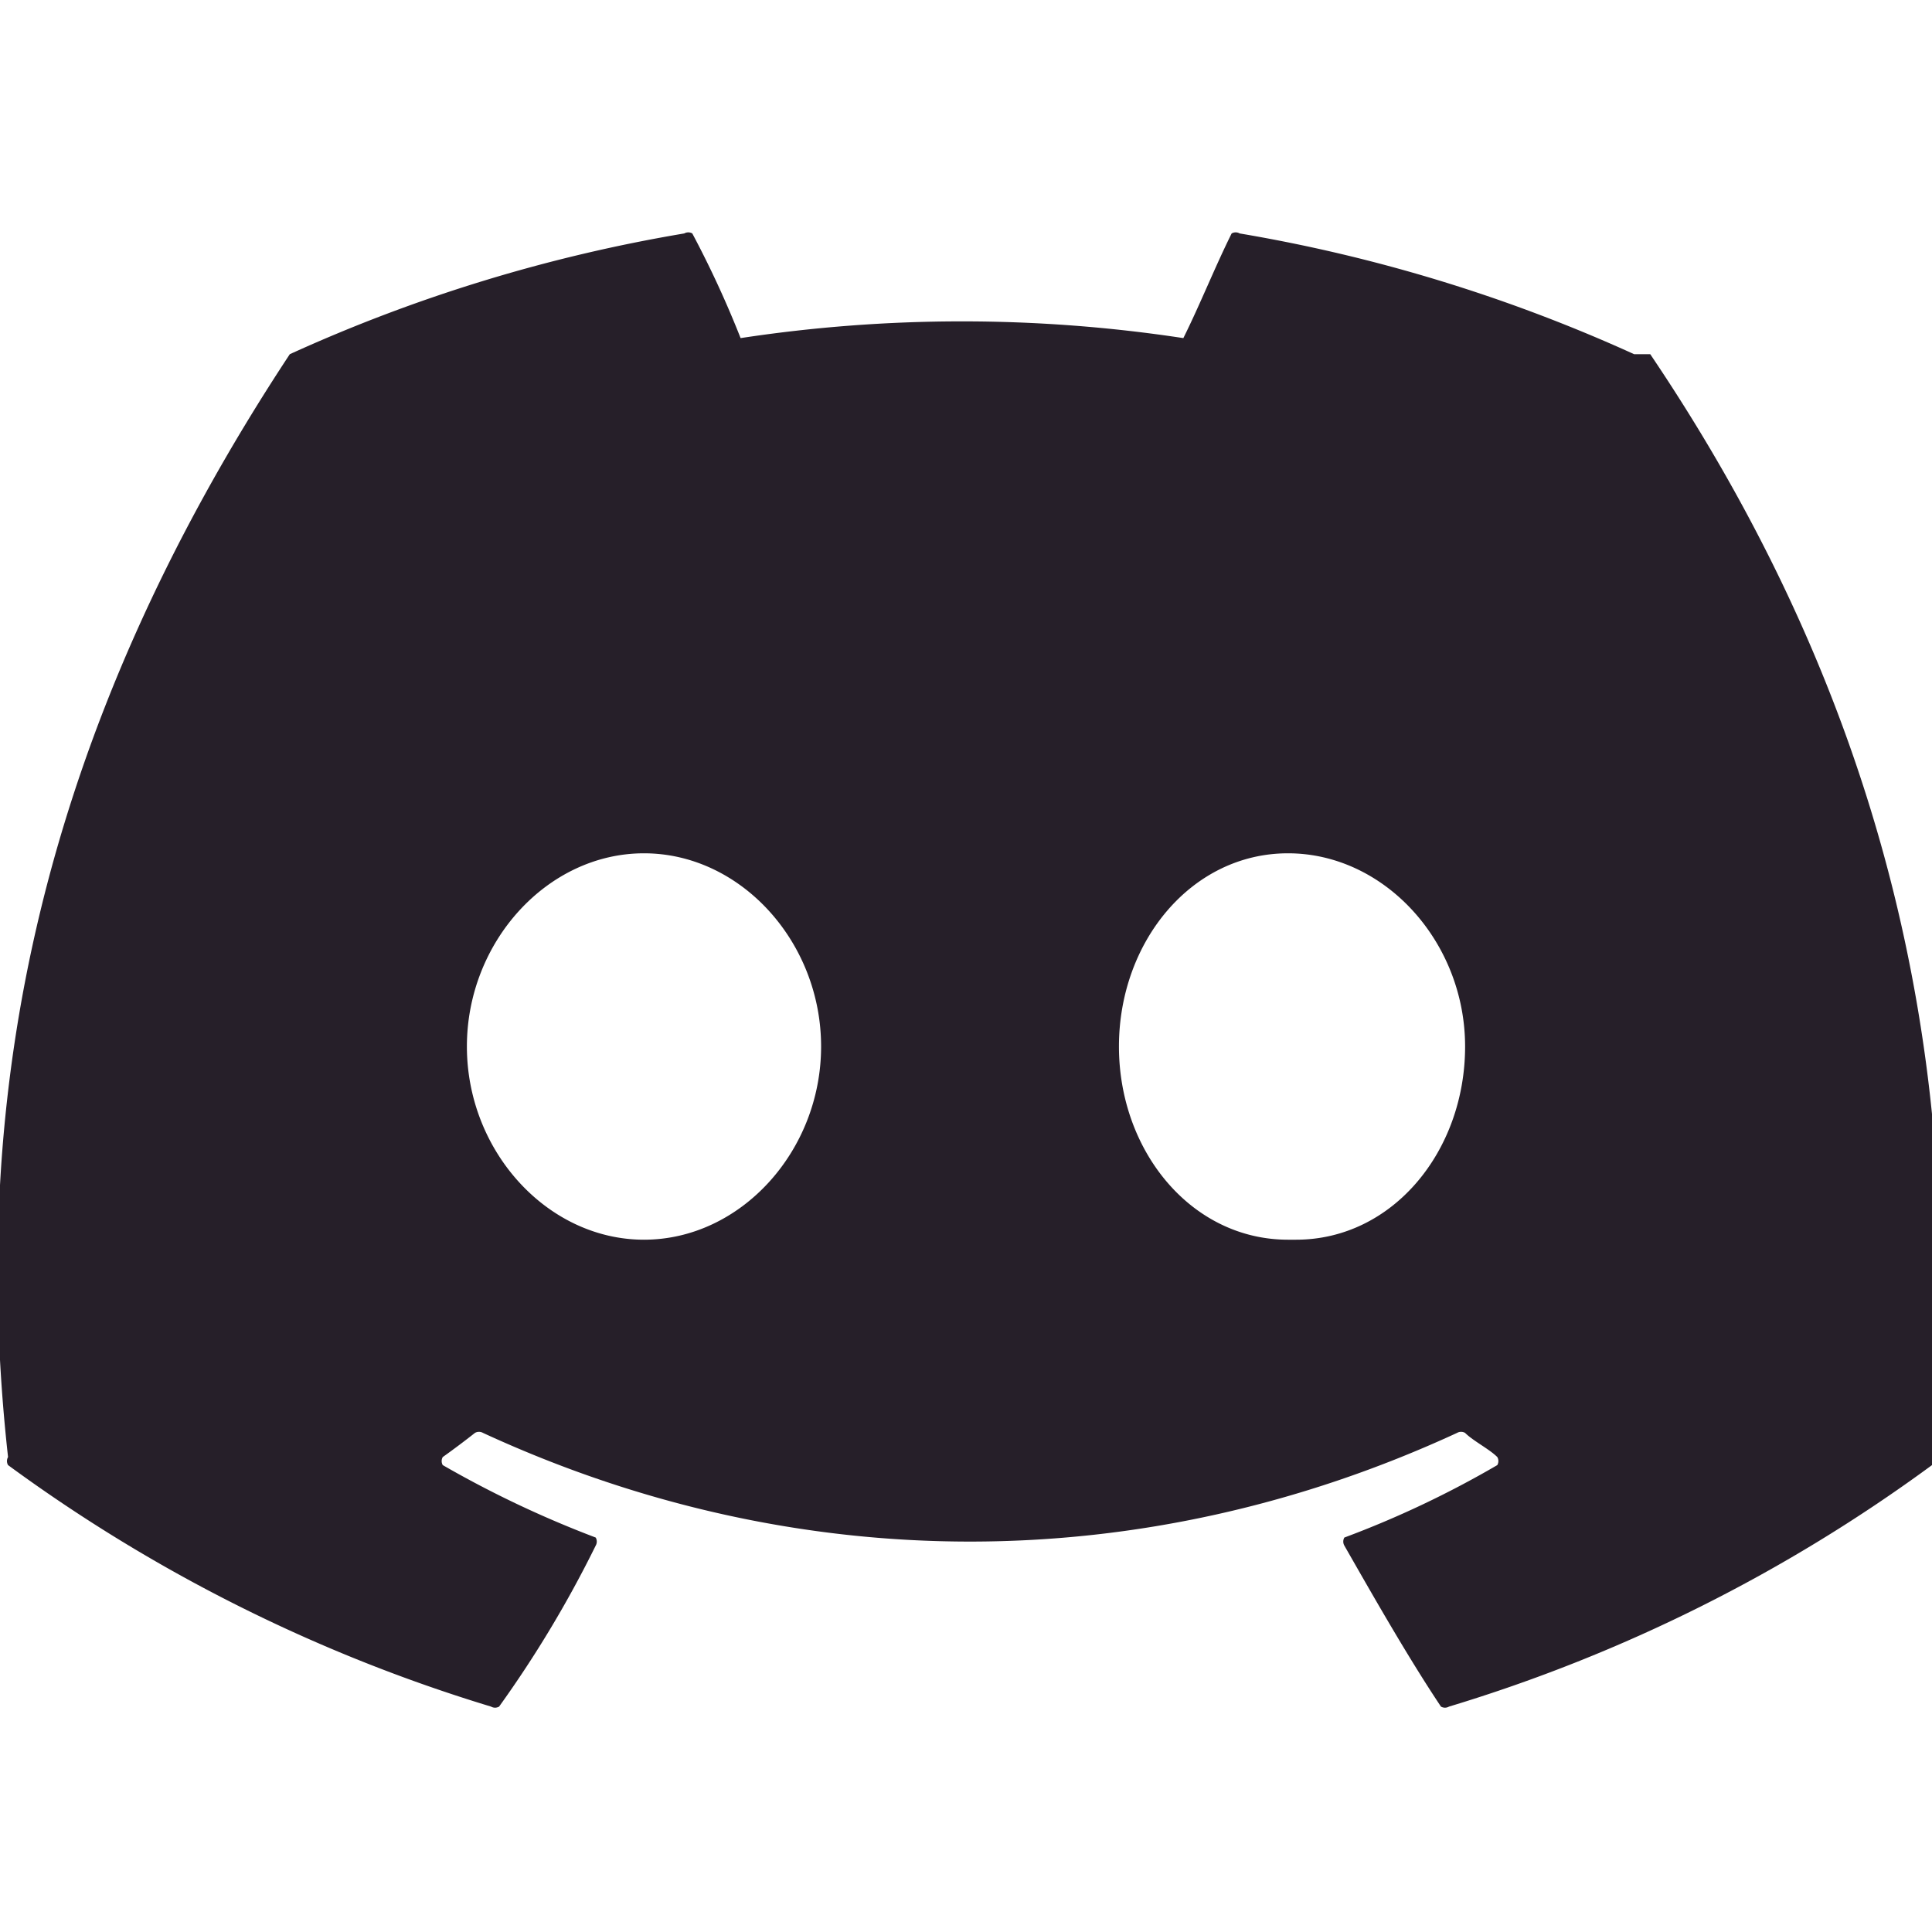 <svg width="24" height="24" xmlns="http://www.w3.org/2000/svg">
  <path
    d="M20.3 4.4a19.8 19.8 0 00-4.9-1.5.1.1 0 00-.1 0c-.2.4-.4.9-.6 1.3a18.3 18.3 0 00-5.5 0 12.6 12.6 0 00-.6-1.3.1.1 0 00-.1 0 19.7 19.7 0 00-4.9 1.5C.5 9.1-.4 13.6.1 18.1a.1.1 0 000 .1 19.9 19.9 0 006 3 .1.1 0 00.1 0 14.1 14.1 0 001.2-2 .1.1 0 000-.1 13.1 13.1 0 01-1.9-.9.1.1 0 010-.1 10.2 10.2 0 00.4-.3.1.1 0 01.1 0c3.9 1.8 8.2 1.8 12.1 0a.1.1 0 01.1 0c.1.1.3.2.4.3a.1.1 0 010 .1 12.3 12.3 0 01-1.9.9.1.1 0 000 .1c.4.7.8 1.4 1.2 2a.1.1 0 00.1 0 19.8 19.8 0 006-3 .1.1 0 000-.1c.5-5.2-.8-9.7-3.5-13.7zM8 15.4c-1.2 0-2.2-1.1-2.2-2.4 0-1.3 1-2.4 2.2-2.4 1.2 0 2.2 1.1 2.2 2.4 0 1.3-1 2.4-2.2 2.4zm8 0c-1.2 0-2.1-1.1-2.1-2.4 0-1.3.9-2.4 2.1-2.4 1.2 0 2.2 1.1 2.2 2.4 0 1.3-.9 2.4-2.1 2.4z"
    fill="#261F29" />
</svg>